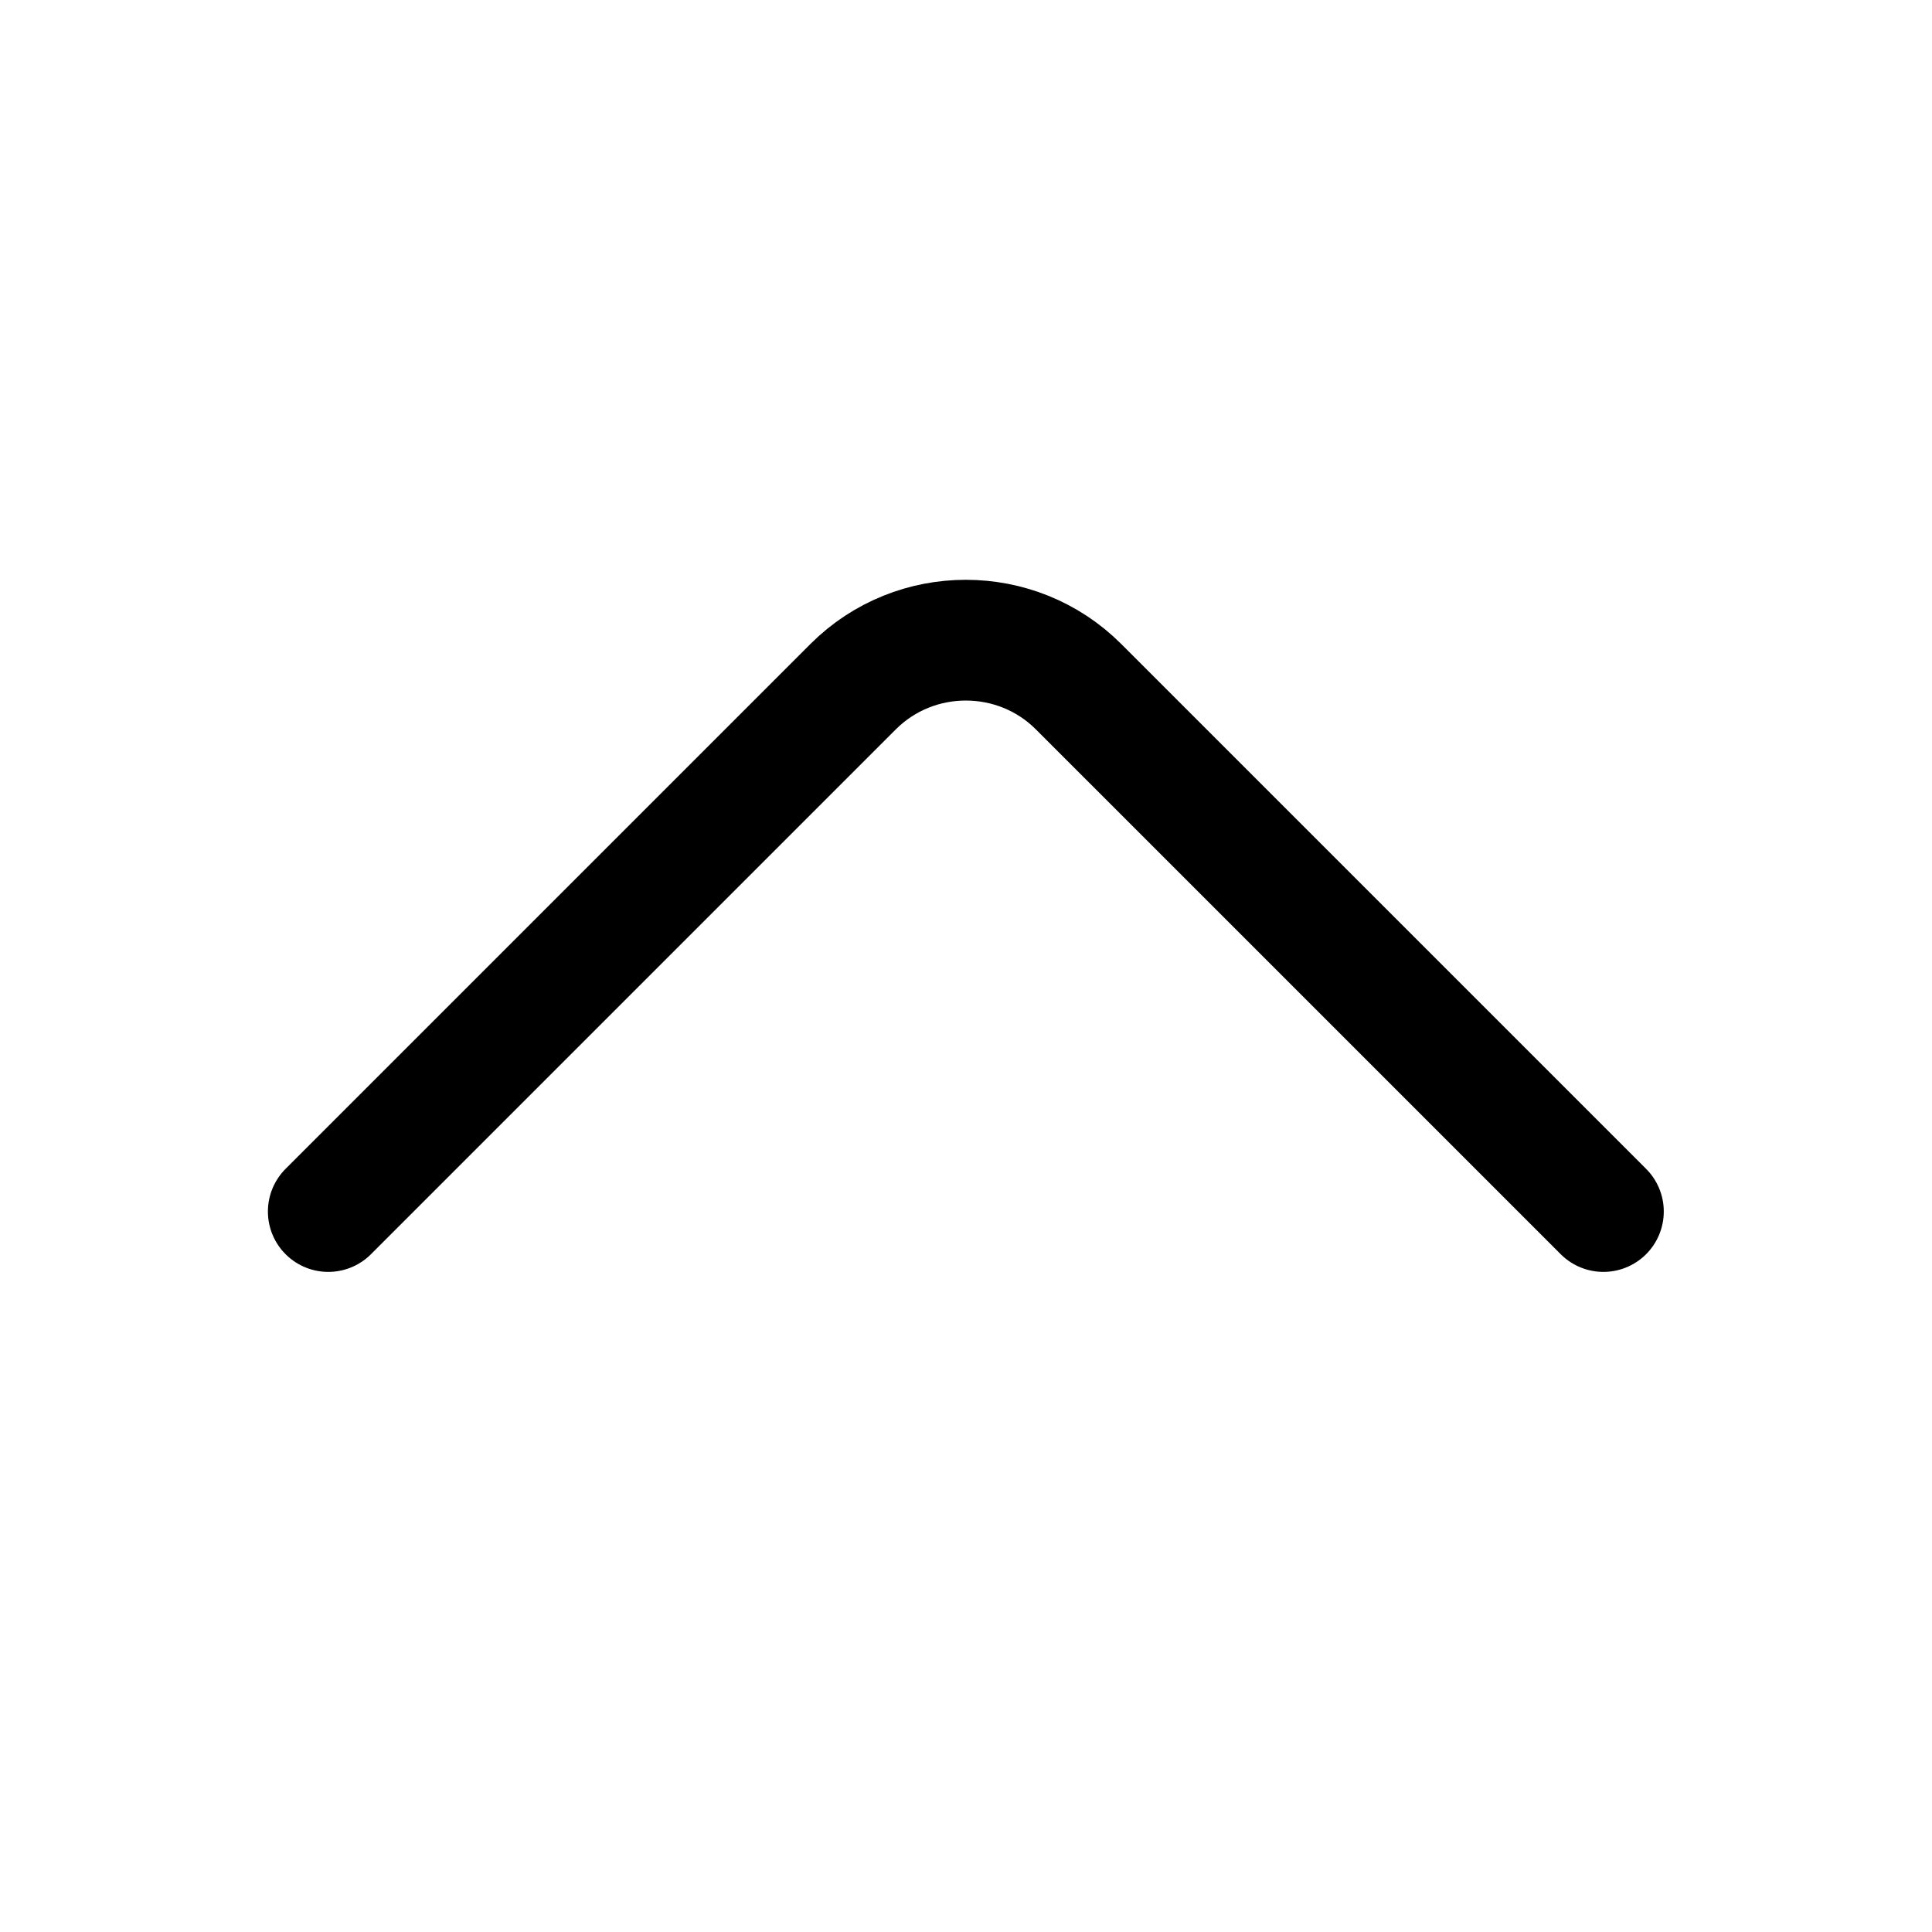 <svg width="24" height="24" viewBox="0 0 24 24" fill="none" xmlns="http://www.w3.org/2000/svg">
<path d="M19.918 15.05L13.398 8.53C12.628 7.76 11.368 7.76 10.598 8.53L4.078 15.05" stroke="black" stroke-width="1.5" stroke-miterlimit="10" stroke-linecap="round" stroke-linejoin="round"/>
</svg>
